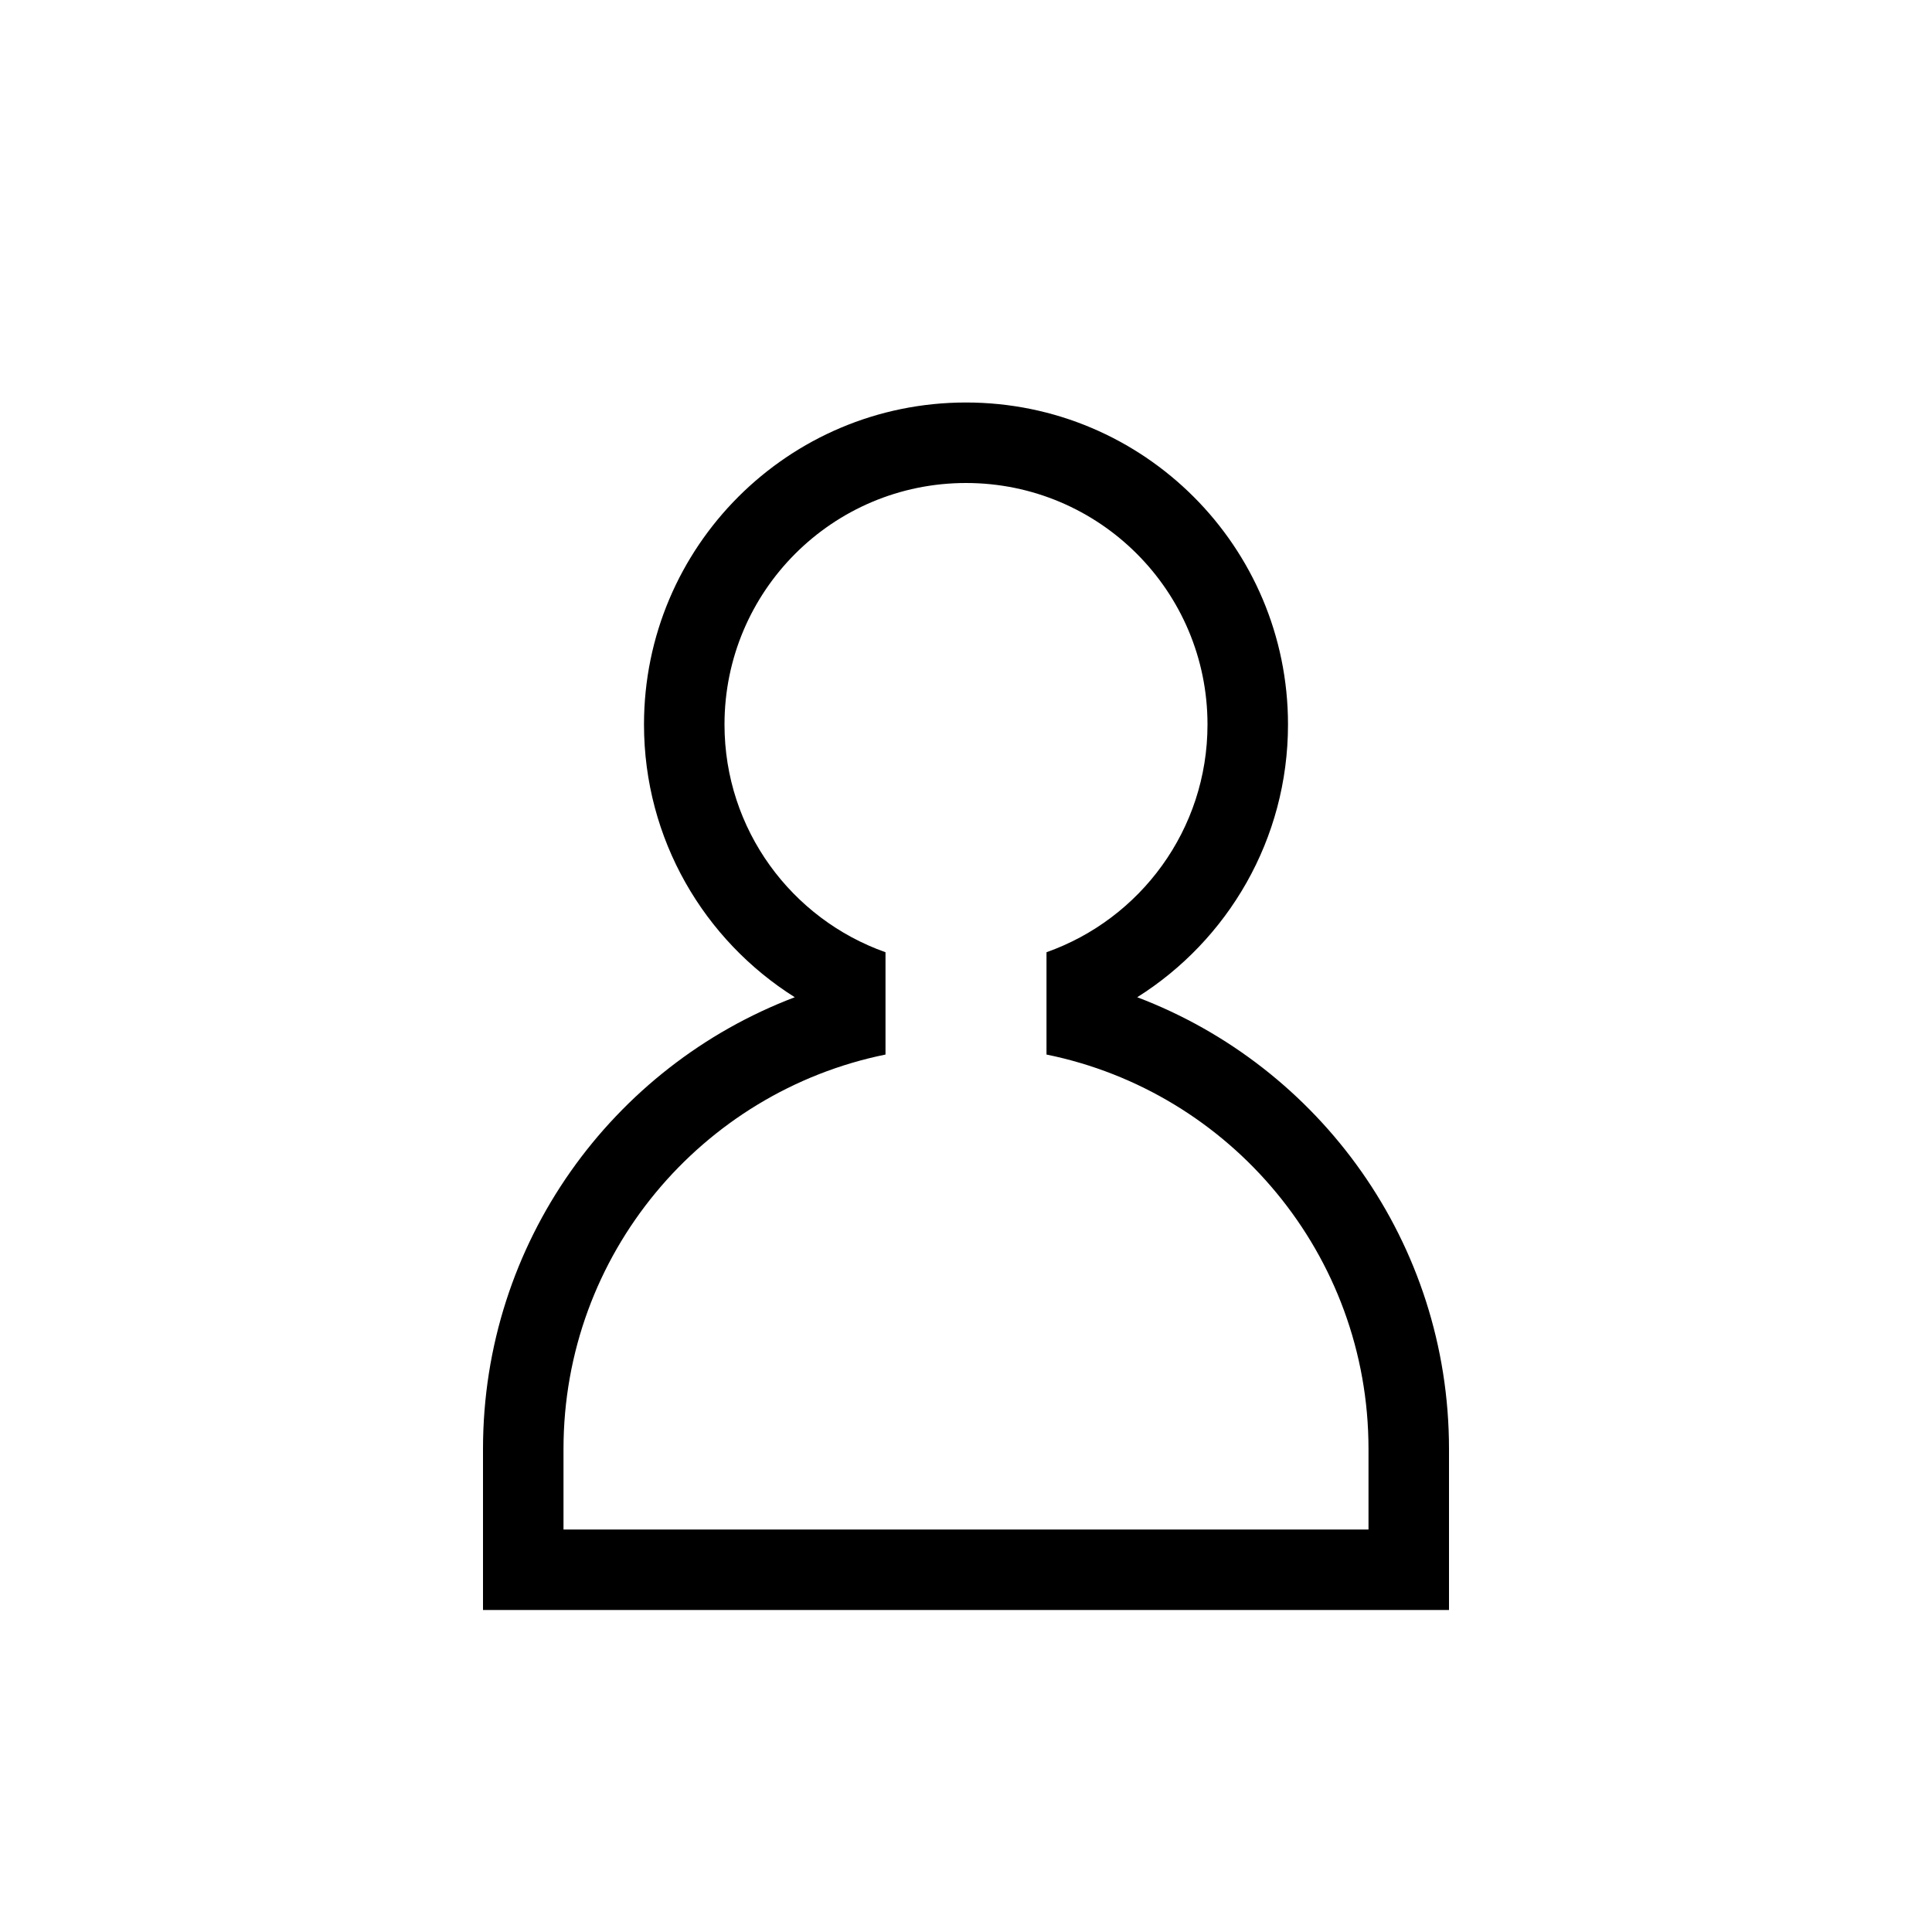 <svg xmlns="http://www.w3.org/2000/svg" width="24" height="24" viewBox="0 0 24 24">
  <path d="M18,18 L18,20 L6,20 L6,18 C6,15.435 7.609,13.247 9.873,12.388 C8.748,11.68 8,10.427 8,9 C8,6.791 9.791,5 12,5 C14.209,5 16,6.791 16,9 C16,10.427 15.252,11.68 14.127,12.388 C16.391,13.247 18,15.435 18,18 Z M11,11.829 L11,13.1 C8.718,13.564 7,15.581 7,18 L7,19 L17,19 L17,18 C17,15.581 15.282,13.564 13,13.1 L13,11.829 C14.165,11.417 15,10.307 15,9 C15,7.343 13.657,6 12,6 C10.343,6 9,7.343 9,9 C9,10.307 9.835,11.417 11,11.829 Z"/>
</svg>

